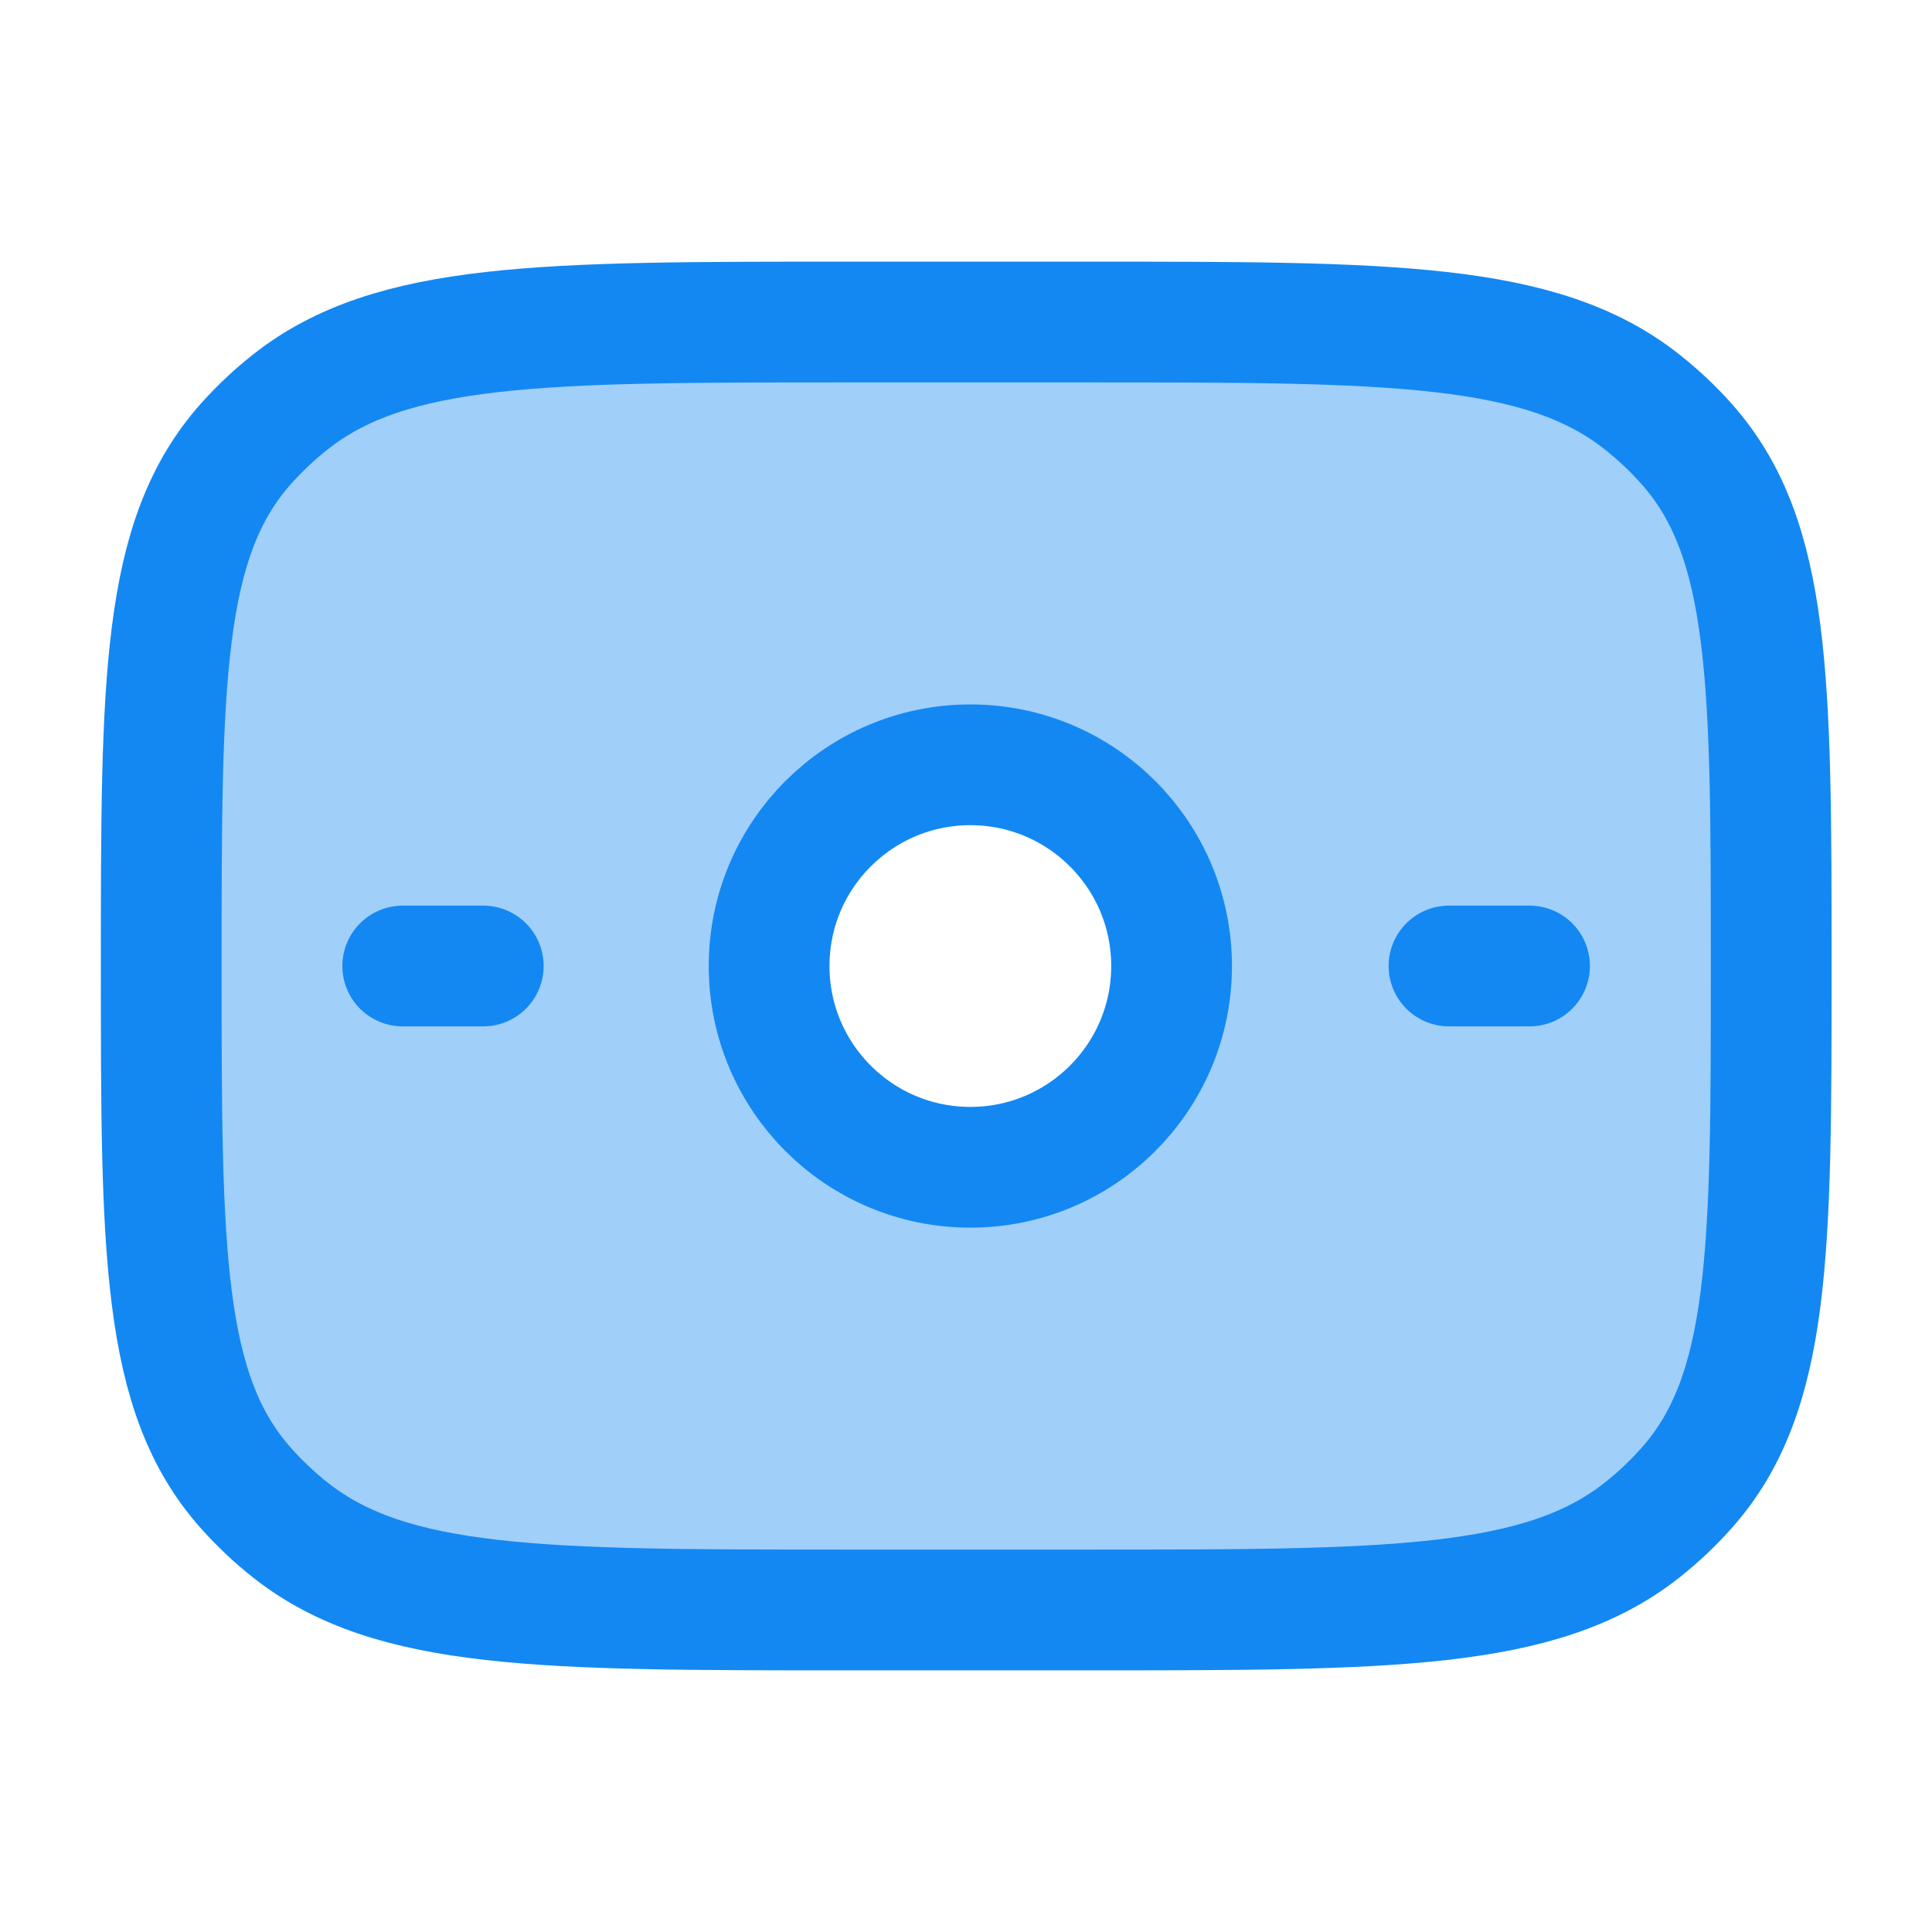 <svg width="22" height="22" viewBox="0 0 22 22" fill="none" xmlns="http://www.w3.org/2000/svg">
<path opacity="0.4" fill-rule="evenodd" clip-rule="evenodd" d="M2.801 5.053C1.836 6.136 1.836 7.757 1.836 11C1.836 14.242 1.836 15.864 2.801 16.946C2.955 17.119 3.125 17.28 3.309 17.425C4.46 18.333 6.182 18.333 9.628 18.333H12.378C15.823 18.333 17.546 18.333 18.696 17.425C18.88 17.28 19.05 17.119 19.204 16.946C20.169 15.864 20.169 14.242 20.169 11C20.169 7.757 20.169 6.136 19.204 5.053C19.05 4.88 18.88 4.72 18.696 4.575C17.546 3.667 15.823 3.667 12.378 3.667H9.628C6.182 3.667 4.46 3.667 3.309 4.575C3.125 4.72 2.955 4.88 2.801 5.053ZM11.049 13.291C12.315 13.291 13.341 12.265 13.341 11C13.341 9.734 12.315 8.708 11.049 8.708C9.784 8.708 8.758 9.734 8.758 11C8.758 12.265 9.784 13.291 11.049 13.291Z" fill="#1388F2"/>
<path d="M1.836 11C1.836 7.757 1.836 6.136 2.801 5.053C2.955 4.88 3.125 4.72 3.309 4.575C4.46 3.667 6.182 3.667 9.628 3.667H12.378C15.823 3.667 17.546 3.667 18.696 4.575C18.88 4.72 19.05 4.88 19.204 5.053C20.169 6.136 20.169 7.757 20.169 11C20.169 14.242 20.169 15.864 19.204 16.946C19.05 17.119 18.88 17.28 18.696 17.425C17.546 18.333 15.823 18.333 12.378 18.333H9.628C6.182 18.333 4.46 18.333 3.309 17.425C3.125 17.28 2.955 17.119 2.801 16.946C1.836 15.864 1.836 14.242 1.836 11Z" stroke="#1388F2" stroke-width="1.375" stroke-linecap="round" stroke-linejoin="round"/>
<path d="M13.341 11C13.341 12.266 12.315 13.292 11.05 13.292C9.784 13.292 8.758 12.266 8.758 11C8.758 9.735 9.784 8.709 11.05 8.709C12.315 8.709 13.341 9.735 13.341 11Z" stroke="#1388F2" stroke-width="1.375"/>
<path d="M4.586 11H5.503" stroke="#1388F2" stroke-width="1.375" stroke-linecap="round"/>
<path d="M16.5 11H17.417" stroke="#1388F2" stroke-width="1.375" stroke-linecap="round"/>
</svg>
